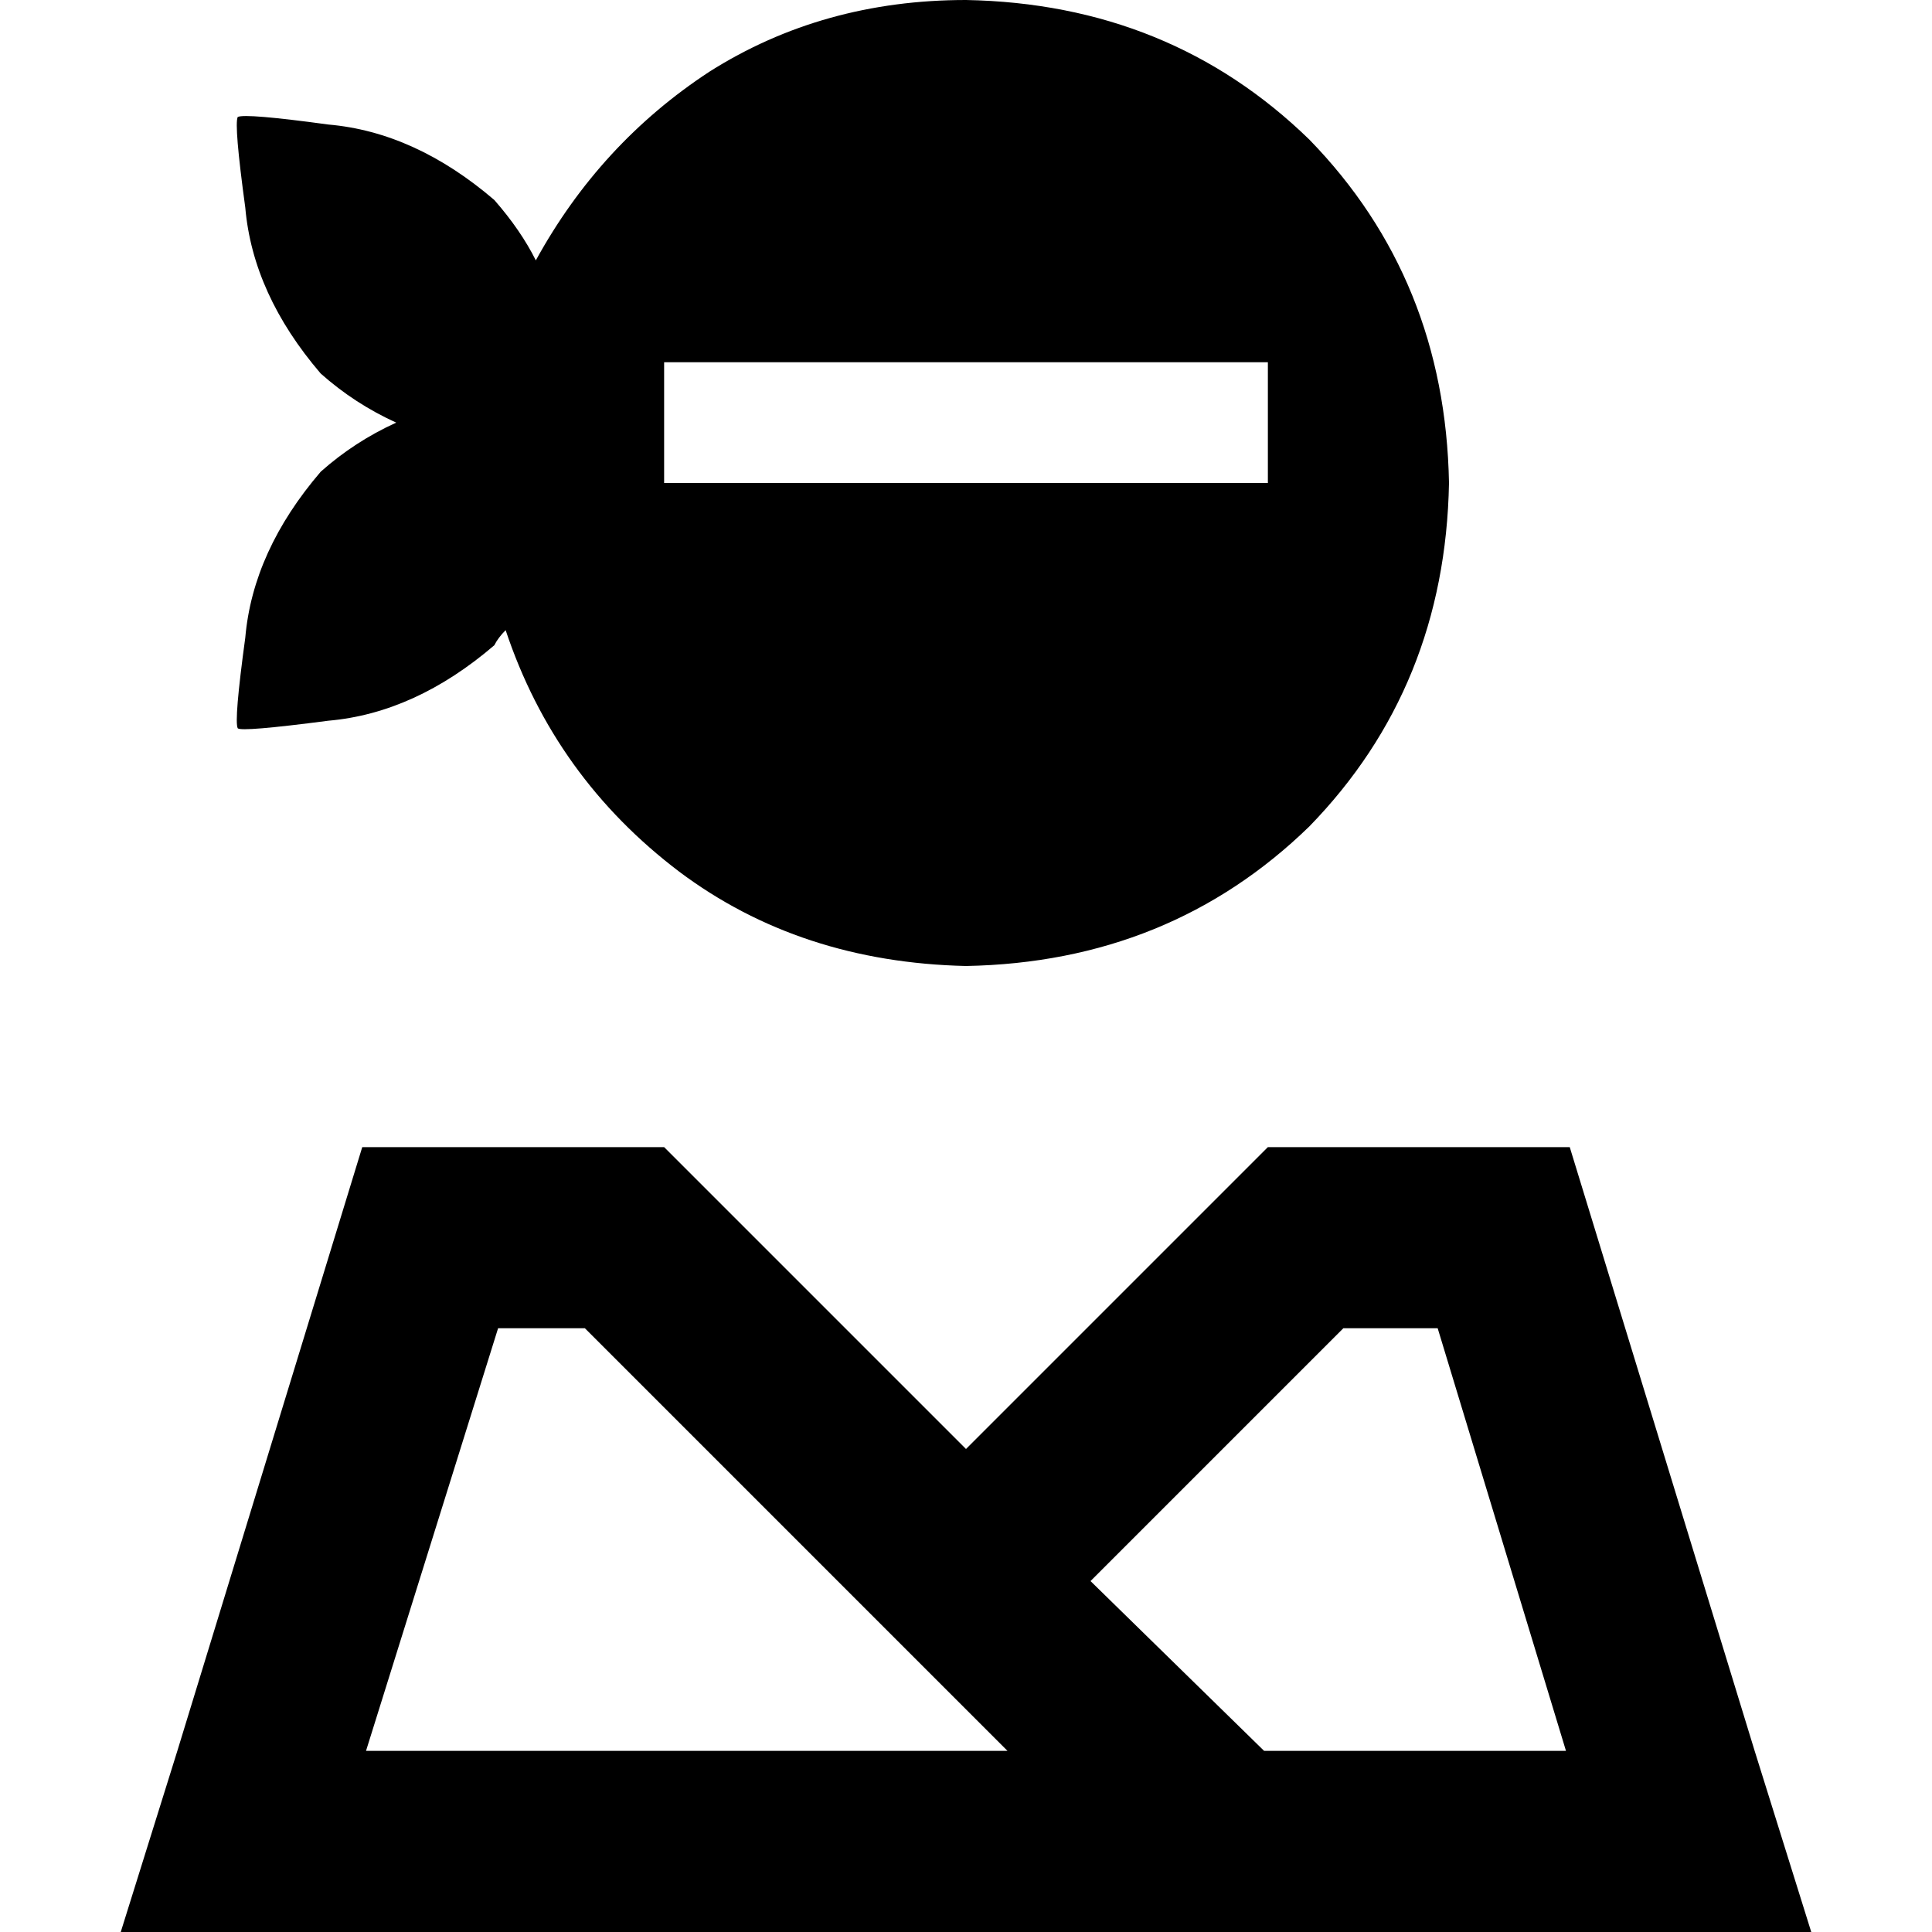<svg xmlns="http://www.w3.org/2000/svg" viewBox="0 0 512 512">
  <path d="M 256 256 Q 310 255 347 219 L 347 219 Q 383 182 384 128 Q 383 74 347 37 Q 310 1 256 0 Q 218 0 188 19 Q 159 38 142 69 Q 138 61 131 53 Q 110 35 87 33 Q 65 30 63 31 Q 62 33 65 55 Q 67 78 85 99 Q 94 107 105 112 Q 94 117 85 125 Q 67 146 65 169 Q 62 191 63 193 Q 63 193 63 193 Q 64 194 87 191 Q 110 189 131 171 Q 132 169 134 167 Q 147 206 180 231 Q 212 255 256 256 L 256 256 Z M 192 96 L 320 96 L 336 96 L 336 128 L 320 128 L 192 128 L 176 128 L 176 96 L 192 96 L 192 96 Z M 289 419 L 290 418 L 356 352 L 381 352 L 415 464 L 335 464 L 289 419 L 289 419 Z M 325 512 L 430 512 L 480 512 L 465 464 L 416 304 L 336 304 L 290 350 L 256 384 L 222 350 L 176 304 L 96 304 L 47 464 L 32 512 L 82 512 L 325 512 L 325 512 Z M 267 464 L 97 464 L 132 352 L 155 352 L 267 464 L 267 464 Z" />
</svg>
